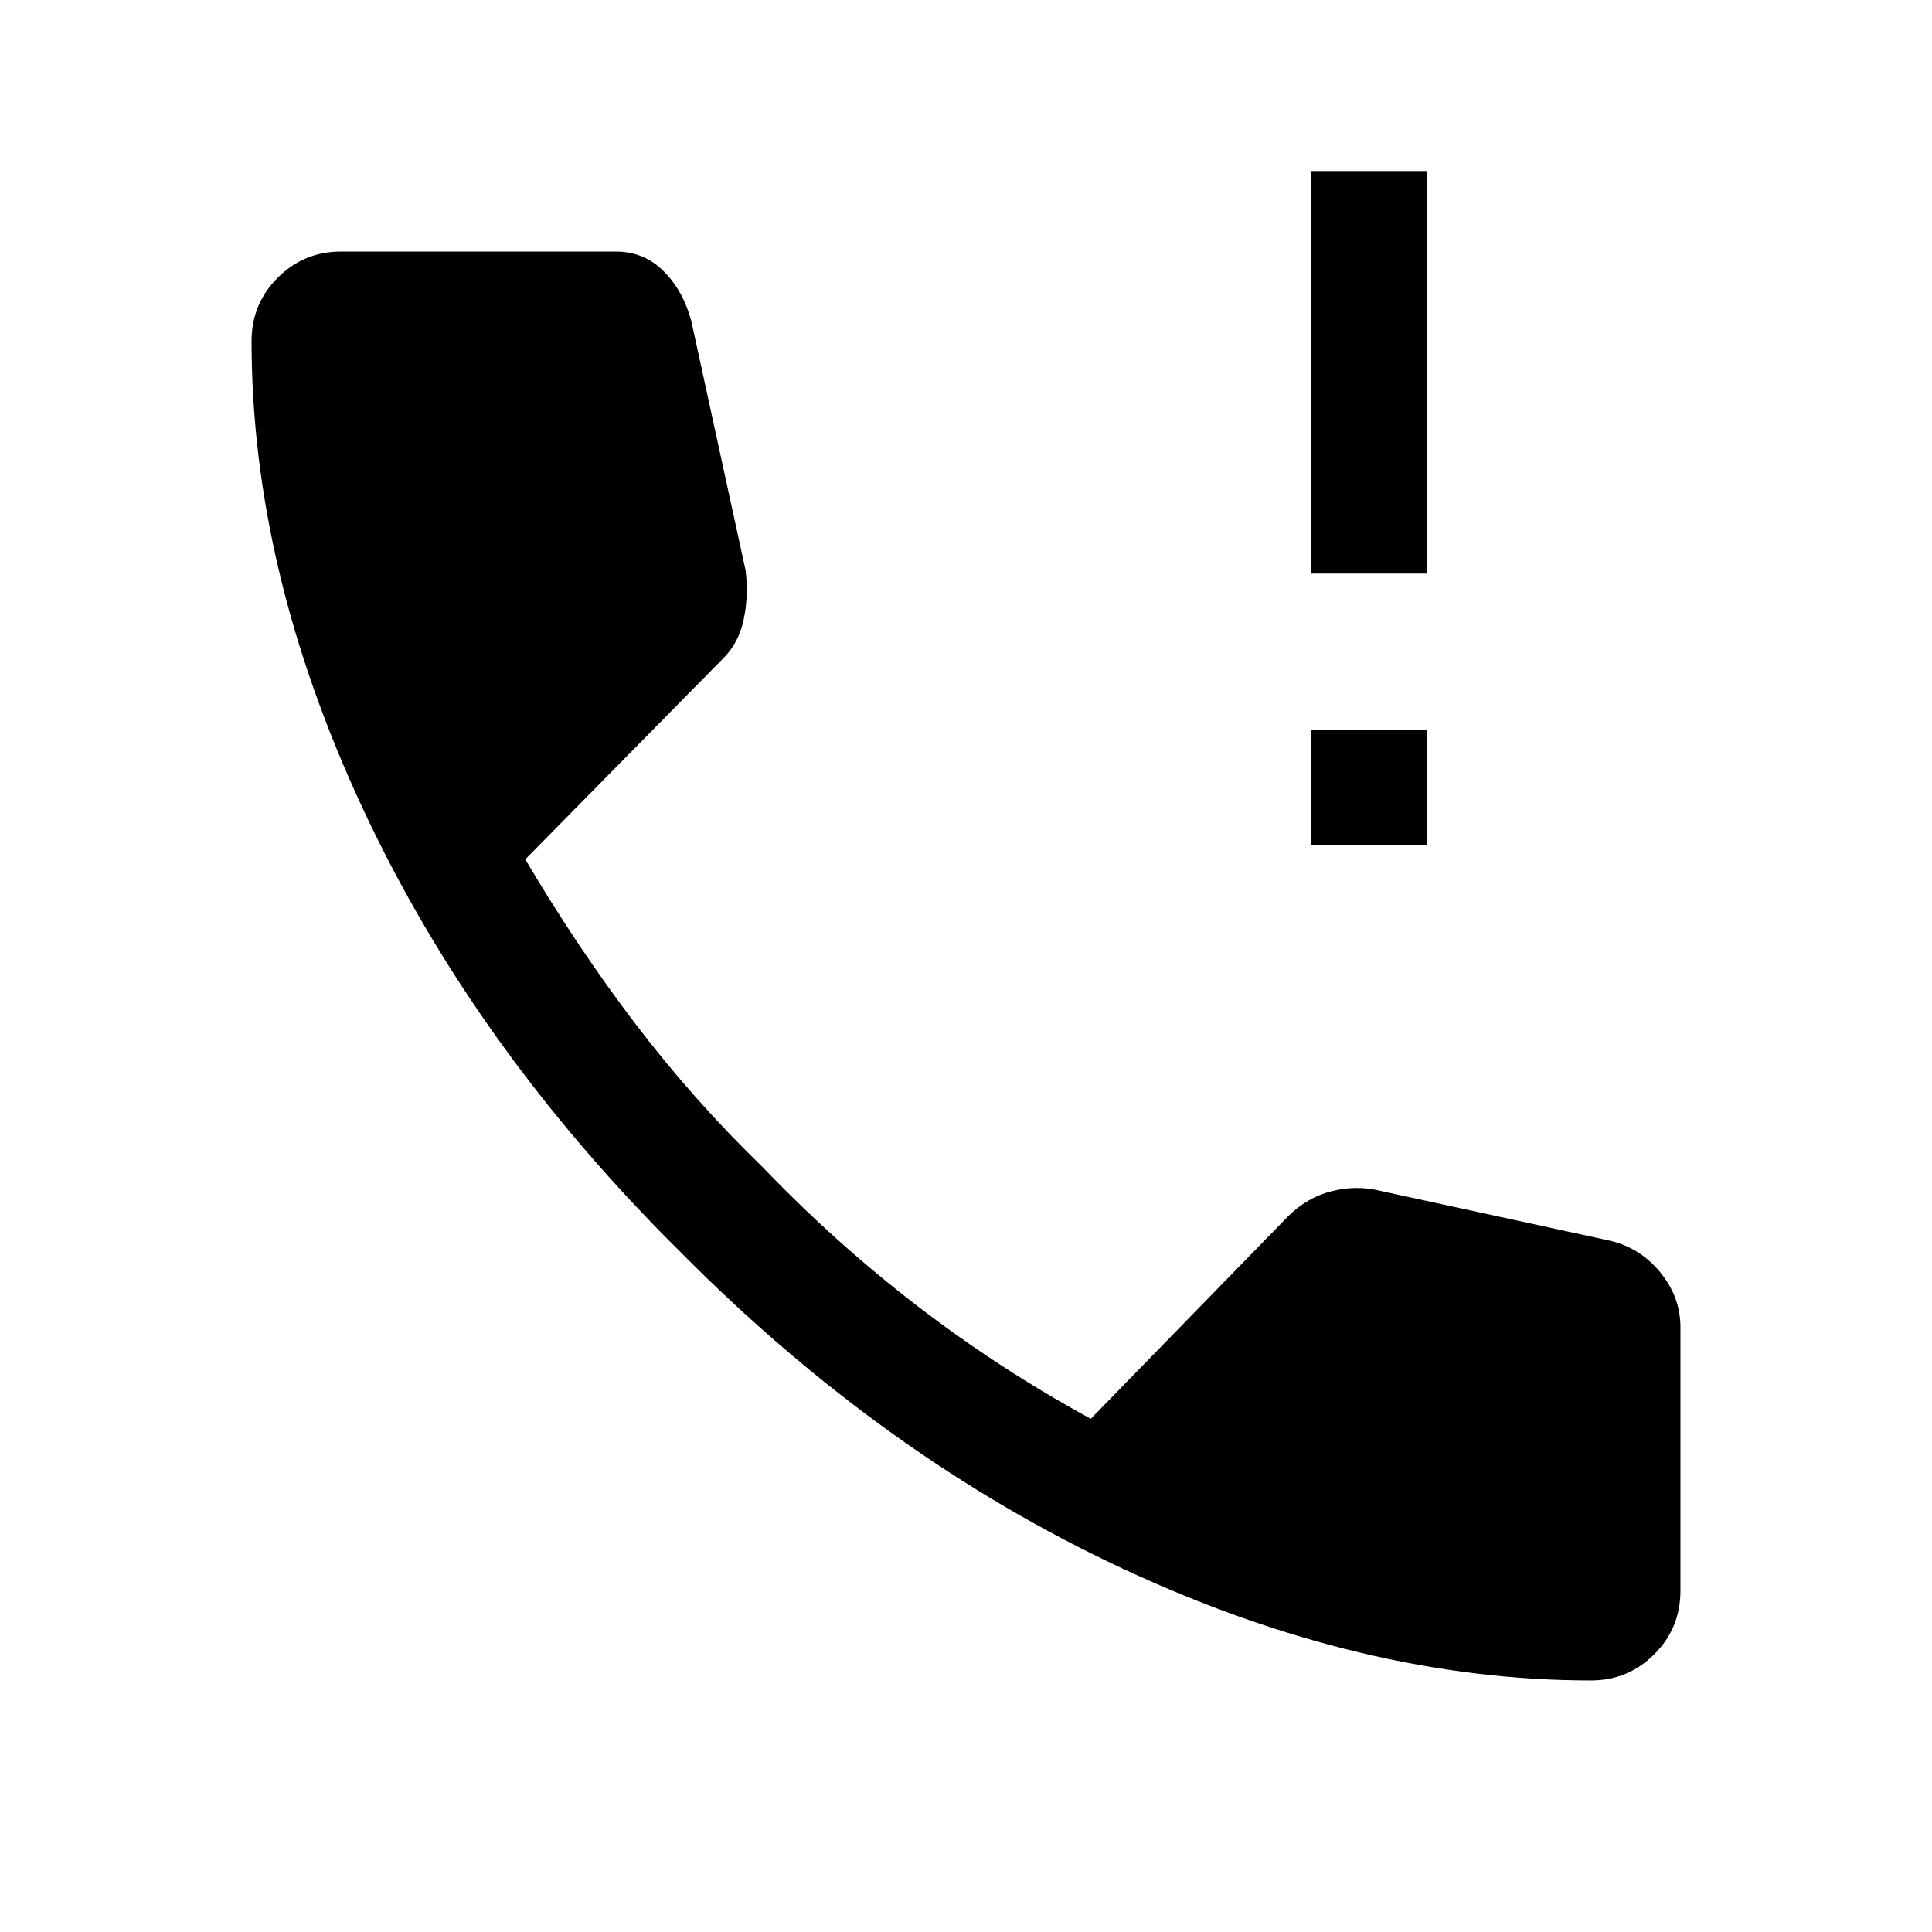 <svg xmlns="http://www.w3.org/2000/svg" height="48" viewBox="0 -960 960 960" width="48"><path d="M651.5-540v-57.5H709v57.5h-57.5Zm0-135v-200H709v200h-57.5Zm139 550Q677-125 558-180.5T338-338Q236-439 180.5-557.75T125-790.5q0-18.5 13-31.5t31.5-13H306q14 0 23.75 9.75t13.75 24.75l27 124q1.5 13-1 24.5t-10 19L261-533q26 44 54.75 81.75T379-380q36.5 38 77.25 69.25T542-255l95.5-98q9.5-10.5 21.25-14.25T682.5-369L800-343.5q15 3.5 25 15.75t10 27.25v131q0 18.5-13 31.5t-31.5 13Z"/></svg>
